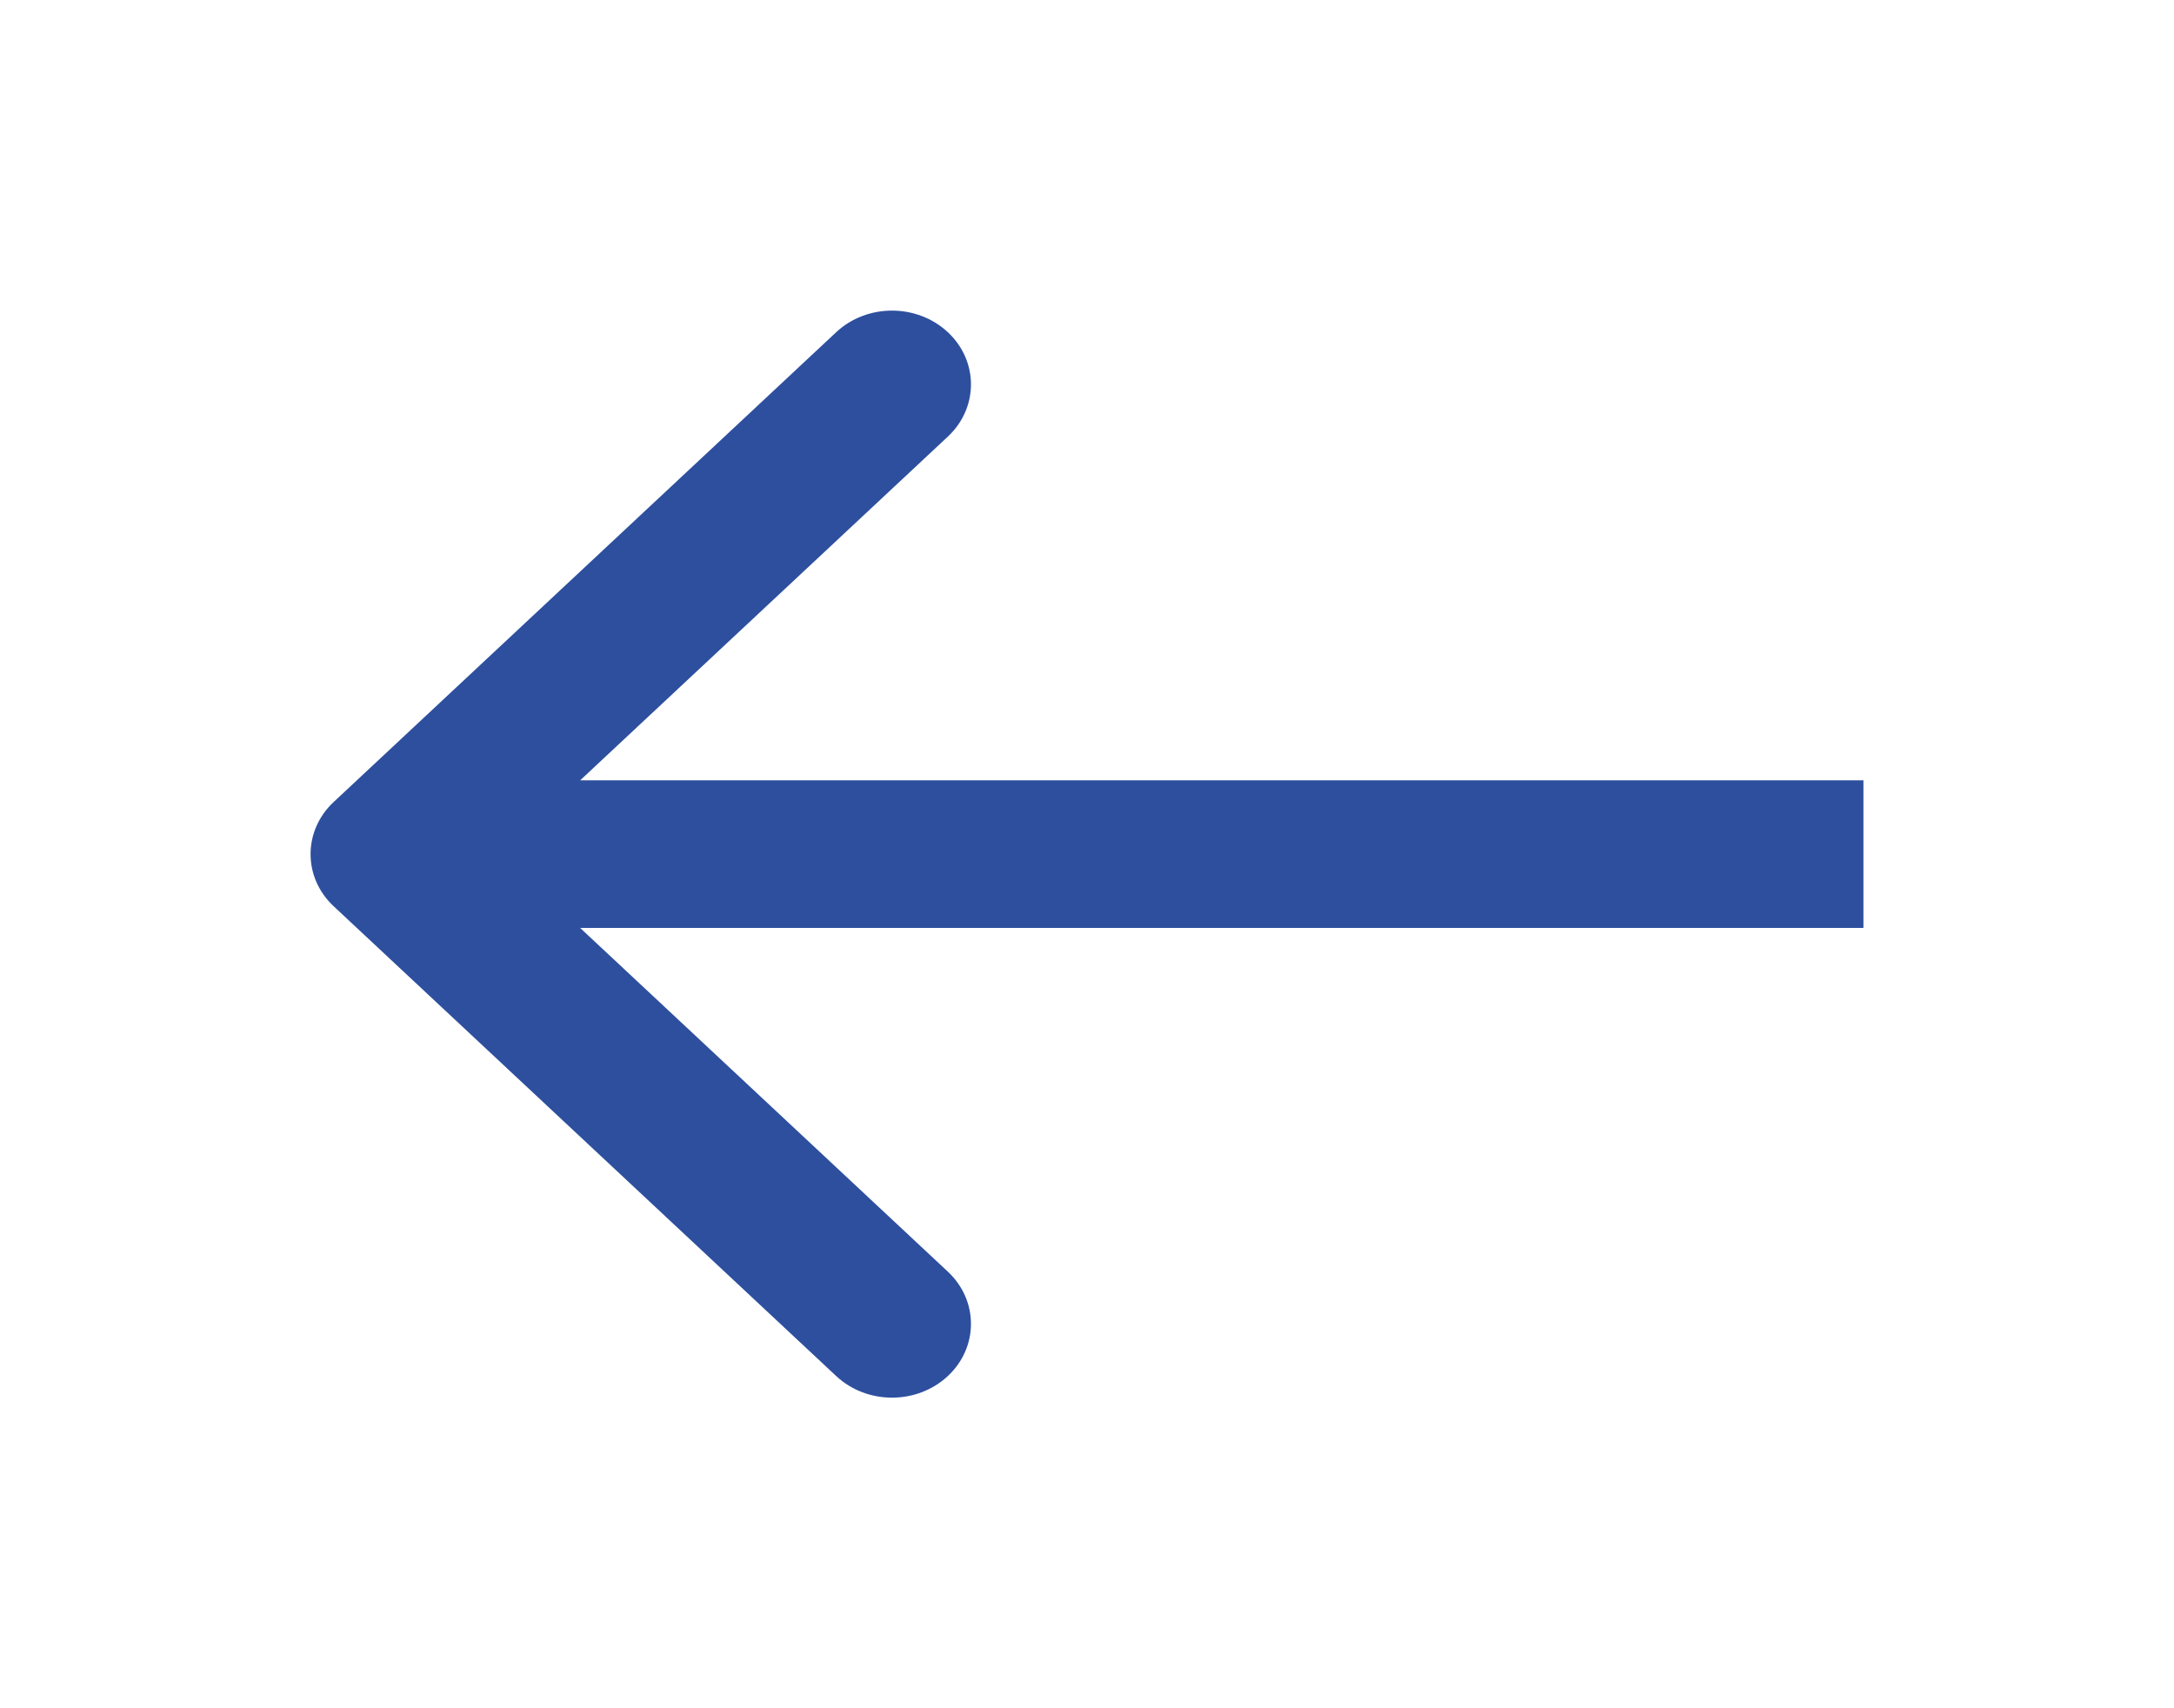 <svg width="42" height="33" viewBox="0 0 42 33" fill="none" xmlns="http://www.w3.org/2000/svg">
<g filter="url(#filter0_d)">
<path d="M6.447 11.492C5.851 12.049 5.851 12.951 6.447 13.508L16.154 22.582C16.75 23.139 17.716 23.139 18.312 22.582C18.907 22.026 18.907 21.123 18.312 20.566L9.683 12.5L18.312 4.434C18.907 3.877 18.907 2.974 18.312 2.418C17.716 1.861 16.75 1.861 16.154 2.418L6.447 11.492ZM36 11.074L7.525 11.074V13.926L36 13.926V11.074Z" fill="#2D4F9E"/>
</g>
<defs>
<filter id="filter0_d" x="0" y="0" width="42" height="33" filterUnits="userSpaceOnUse" color-interpolation-filters="sRGB">
<feFlood flood-opacity="0" result="BackgroundImageFix"/>
<feColorMatrix in="SourceAlpha" type="matrix" values="0 0 0 0 0 0 0 0 0 0 0 0 0 0 0 0 0 0 127 0"/>
<feOffset dy="4"/>
<feGaussianBlur stdDeviation="3"/>
<feColorMatrix type="matrix" values="0 0 0 0 1 0 0 0 0 1 0 0 0 0 1 0 0 0 0.35 0"/>
<feBlend mode="normal" in2="BackgroundImageFix" result="effect1_dropShadow"/>
<feBlend mode="normal" in="SourceGraphic" in2="effect1_dropShadow" result="shape"/>
</filter>
</defs>
</svg>
